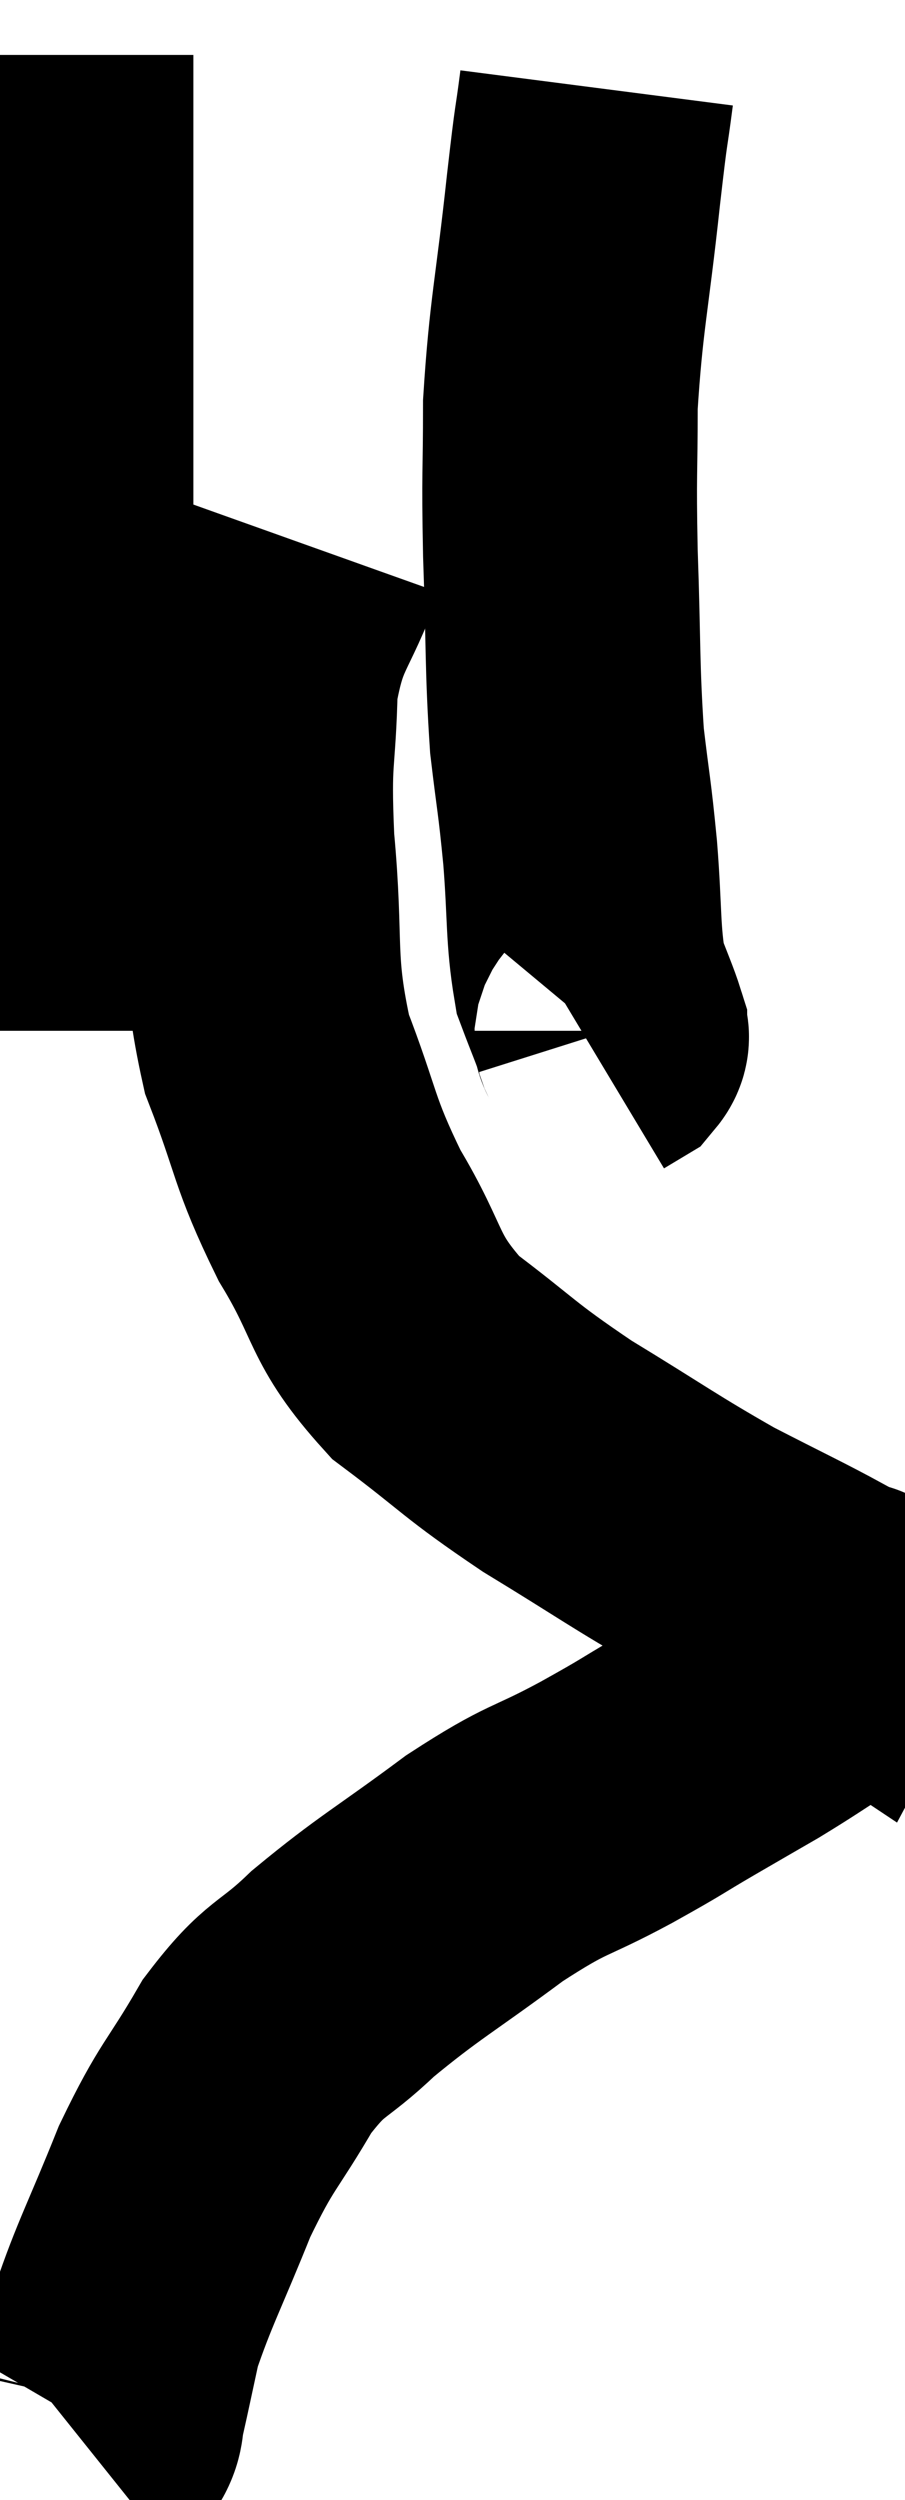 <svg xmlns="http://www.w3.org/2000/svg" viewBox="16.86 2.36 16.473 45.5" width="16.473" height="45.5"><path d="M 17.88 3.36 C 17.88 4.41, 17.88 4.32, 17.88 5.46 C 17.88 6.69, 17.88 6.225, 17.88 7.92 C 17.88 10.08, 17.88 10.125, 17.88 12.24 C 17.88 14.31, 17.88 14.97, 17.88 16.38 C 17.88 17.13, 17.88 17.145, 17.88 17.88 C 17.88 18.6, 17.835 18.72, 17.88 19.32 C 17.97 19.8, 18.015 19.92, 18.06 20.28 C 18.06 20.52, 18.06 20.565, 18.06 20.76 C 18.06 20.91, 18.06 20.97, 18.06 21.06 L 18.06 21.12" fill="none" stroke="black" stroke-width="5"></path><path d="M 27.72 3.96 C 27.6 4.89, 27.645 4.38, 27.48 5.82 C 27.27 7.77, 27.165 8.07, 27.06 9.72 C 27.06 11.07, 27.03 10.89, 27.06 12.42 C 27.12 14.13, 27.09 14.475, 27.18 15.84 C 27.3 16.86, 27.315 16.8, 27.42 17.88 C 27.51 19.02, 27.465 19.35, 27.6 20.16 C 27.78 20.64, 27.87 20.835, 27.96 21.12 C 27.96 21.21, 28.035 21.21, 27.96 21.3 L 27.66 21.48" fill="none" stroke="black" stroke-width="5"></path><path d="M 22.5 12.3 C 22.05 13.56, 21.84 13.47, 21.6 14.82 C 21.57 16.26, 21.465 16.02, 21.54 17.7 C 21.72 19.62, 21.525 19.845, 21.9 21.54 C 22.47 23.01, 22.365 23.1, 23.04 24.48 C 23.82 25.77, 23.61 25.965, 24.6 27.06 C 25.8 27.96, 25.71 27.99, 27 28.86 C 28.38 29.7, 28.575 29.865, 29.76 30.54 C 30.75 31.05, 31.11 31.215, 31.74 31.56 C 32.01 31.74, 32.145 31.83, 32.28 31.92 C 32.28 31.92, 32.4 31.695, 32.28 31.92 C 32.04 32.37, 32.25 32.385, 31.8 32.82 C 31.14 33.24, 31.095 33.285, 30.48 33.66 C 29.91 33.99, 29.985 33.945, 29.34 34.32 C 28.62 34.74, 28.815 34.65, 27.9 35.16 C 26.79 35.76, 26.88 35.58, 25.68 36.36 C 24.39 37.32, 24.135 37.425, 23.1 38.28 C 22.32 39.03, 22.26 38.835, 21.54 39.78 C 20.88 40.92, 20.82 40.815, 20.22 42.06 C 19.68 43.41, 19.485 43.74, 19.14 44.76 C 18.99 45.45, 18.945 45.675, 18.84 46.14 C 18.78 46.38, 18.825 46.44, 18.72 46.62 L 18.42 46.86" fill="none" stroke="black" stroke-width="5"></path></svg>